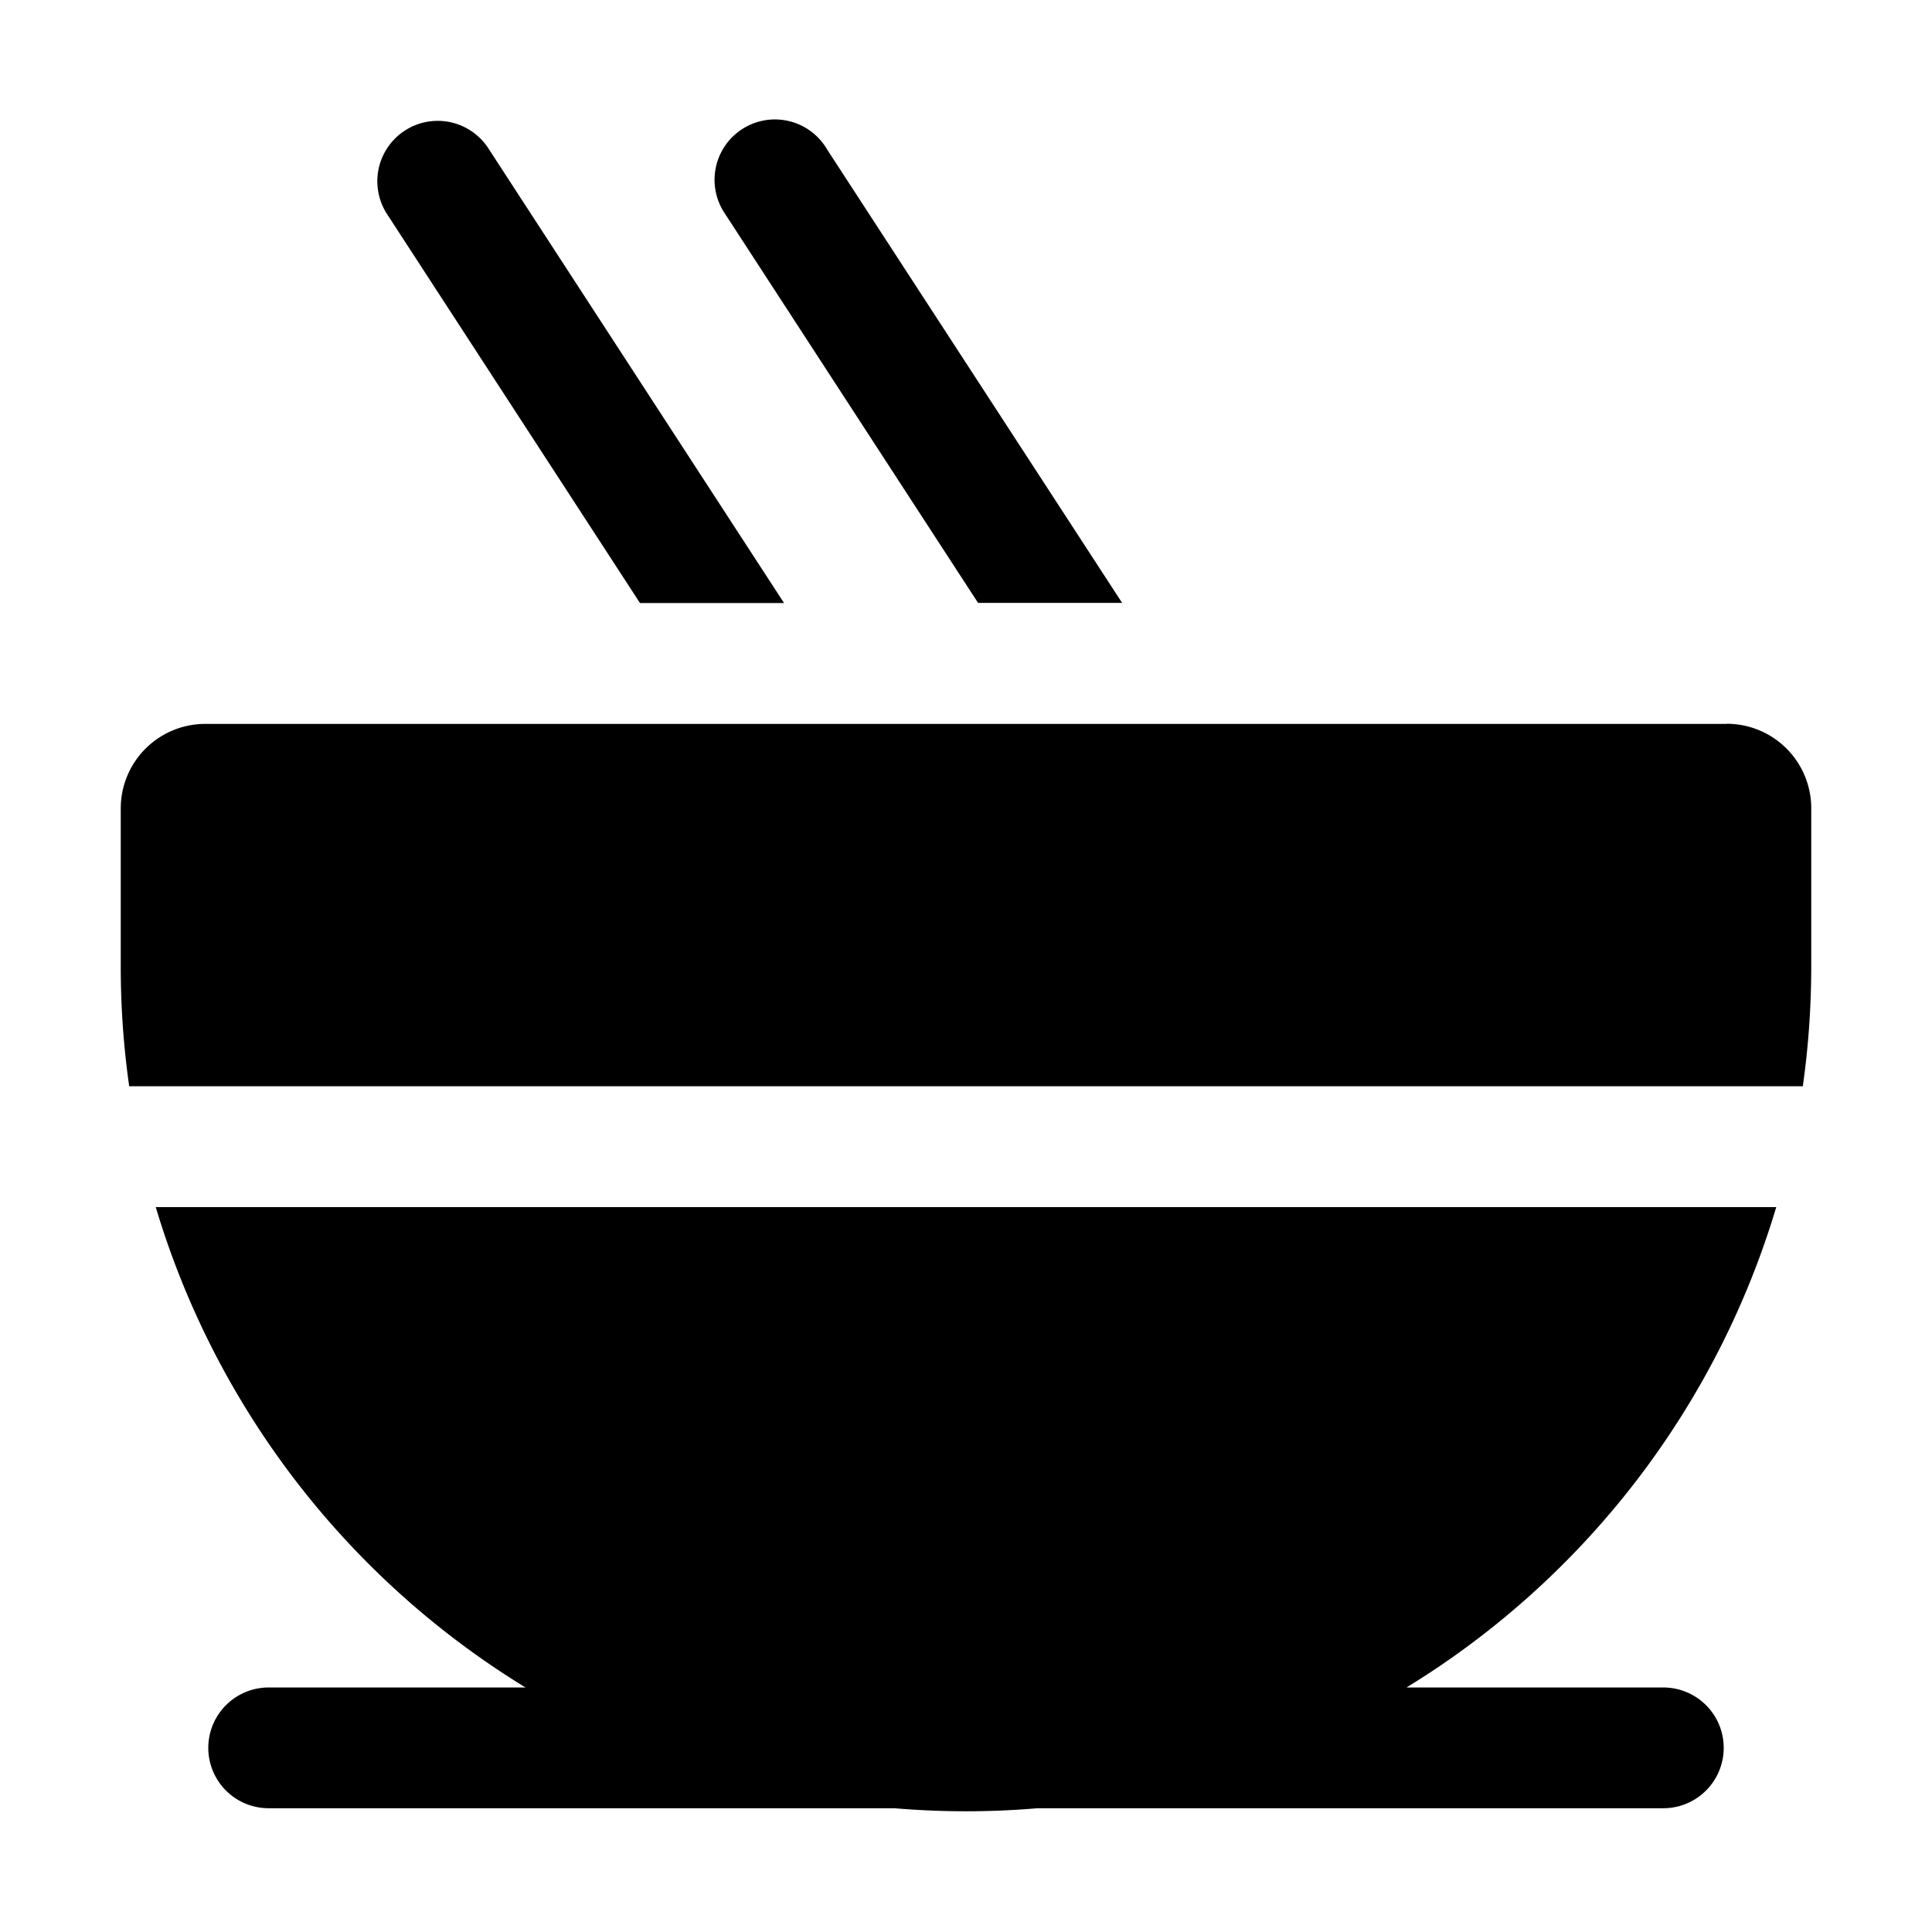 <svg xmlns="http://www.w3.org/2000/svg" viewBox="0 0 16 16"><path fill="currentColor" d="M6.844 1.228a.5.5 0 1 0-.838.545L8.1 4.993h1.193L6.844 1.229zm-2.8 0 2.449 3.766H5.3l-2.094-3.22a.5.5 0 0 1 .838-.546M14.3 5.994a.7.7 0 0 1 .7.7v1.302q0 .51-.07 1H1.07a7 7 0 0 1-.07-1V6.695a.7.7 0 0 1 .7-.7h12.6zM1.29 9.997a7.02 7.02 0 0 0 3.062 3.978H2.225a.5.5 0 0 0 0 1h5.182a7 7 0 0 0 1.186 0h5.182a.5.5 0 0 0 0-1h-2.127a7.02 7.02 0 0 0 3.062-3.978z"/></svg>